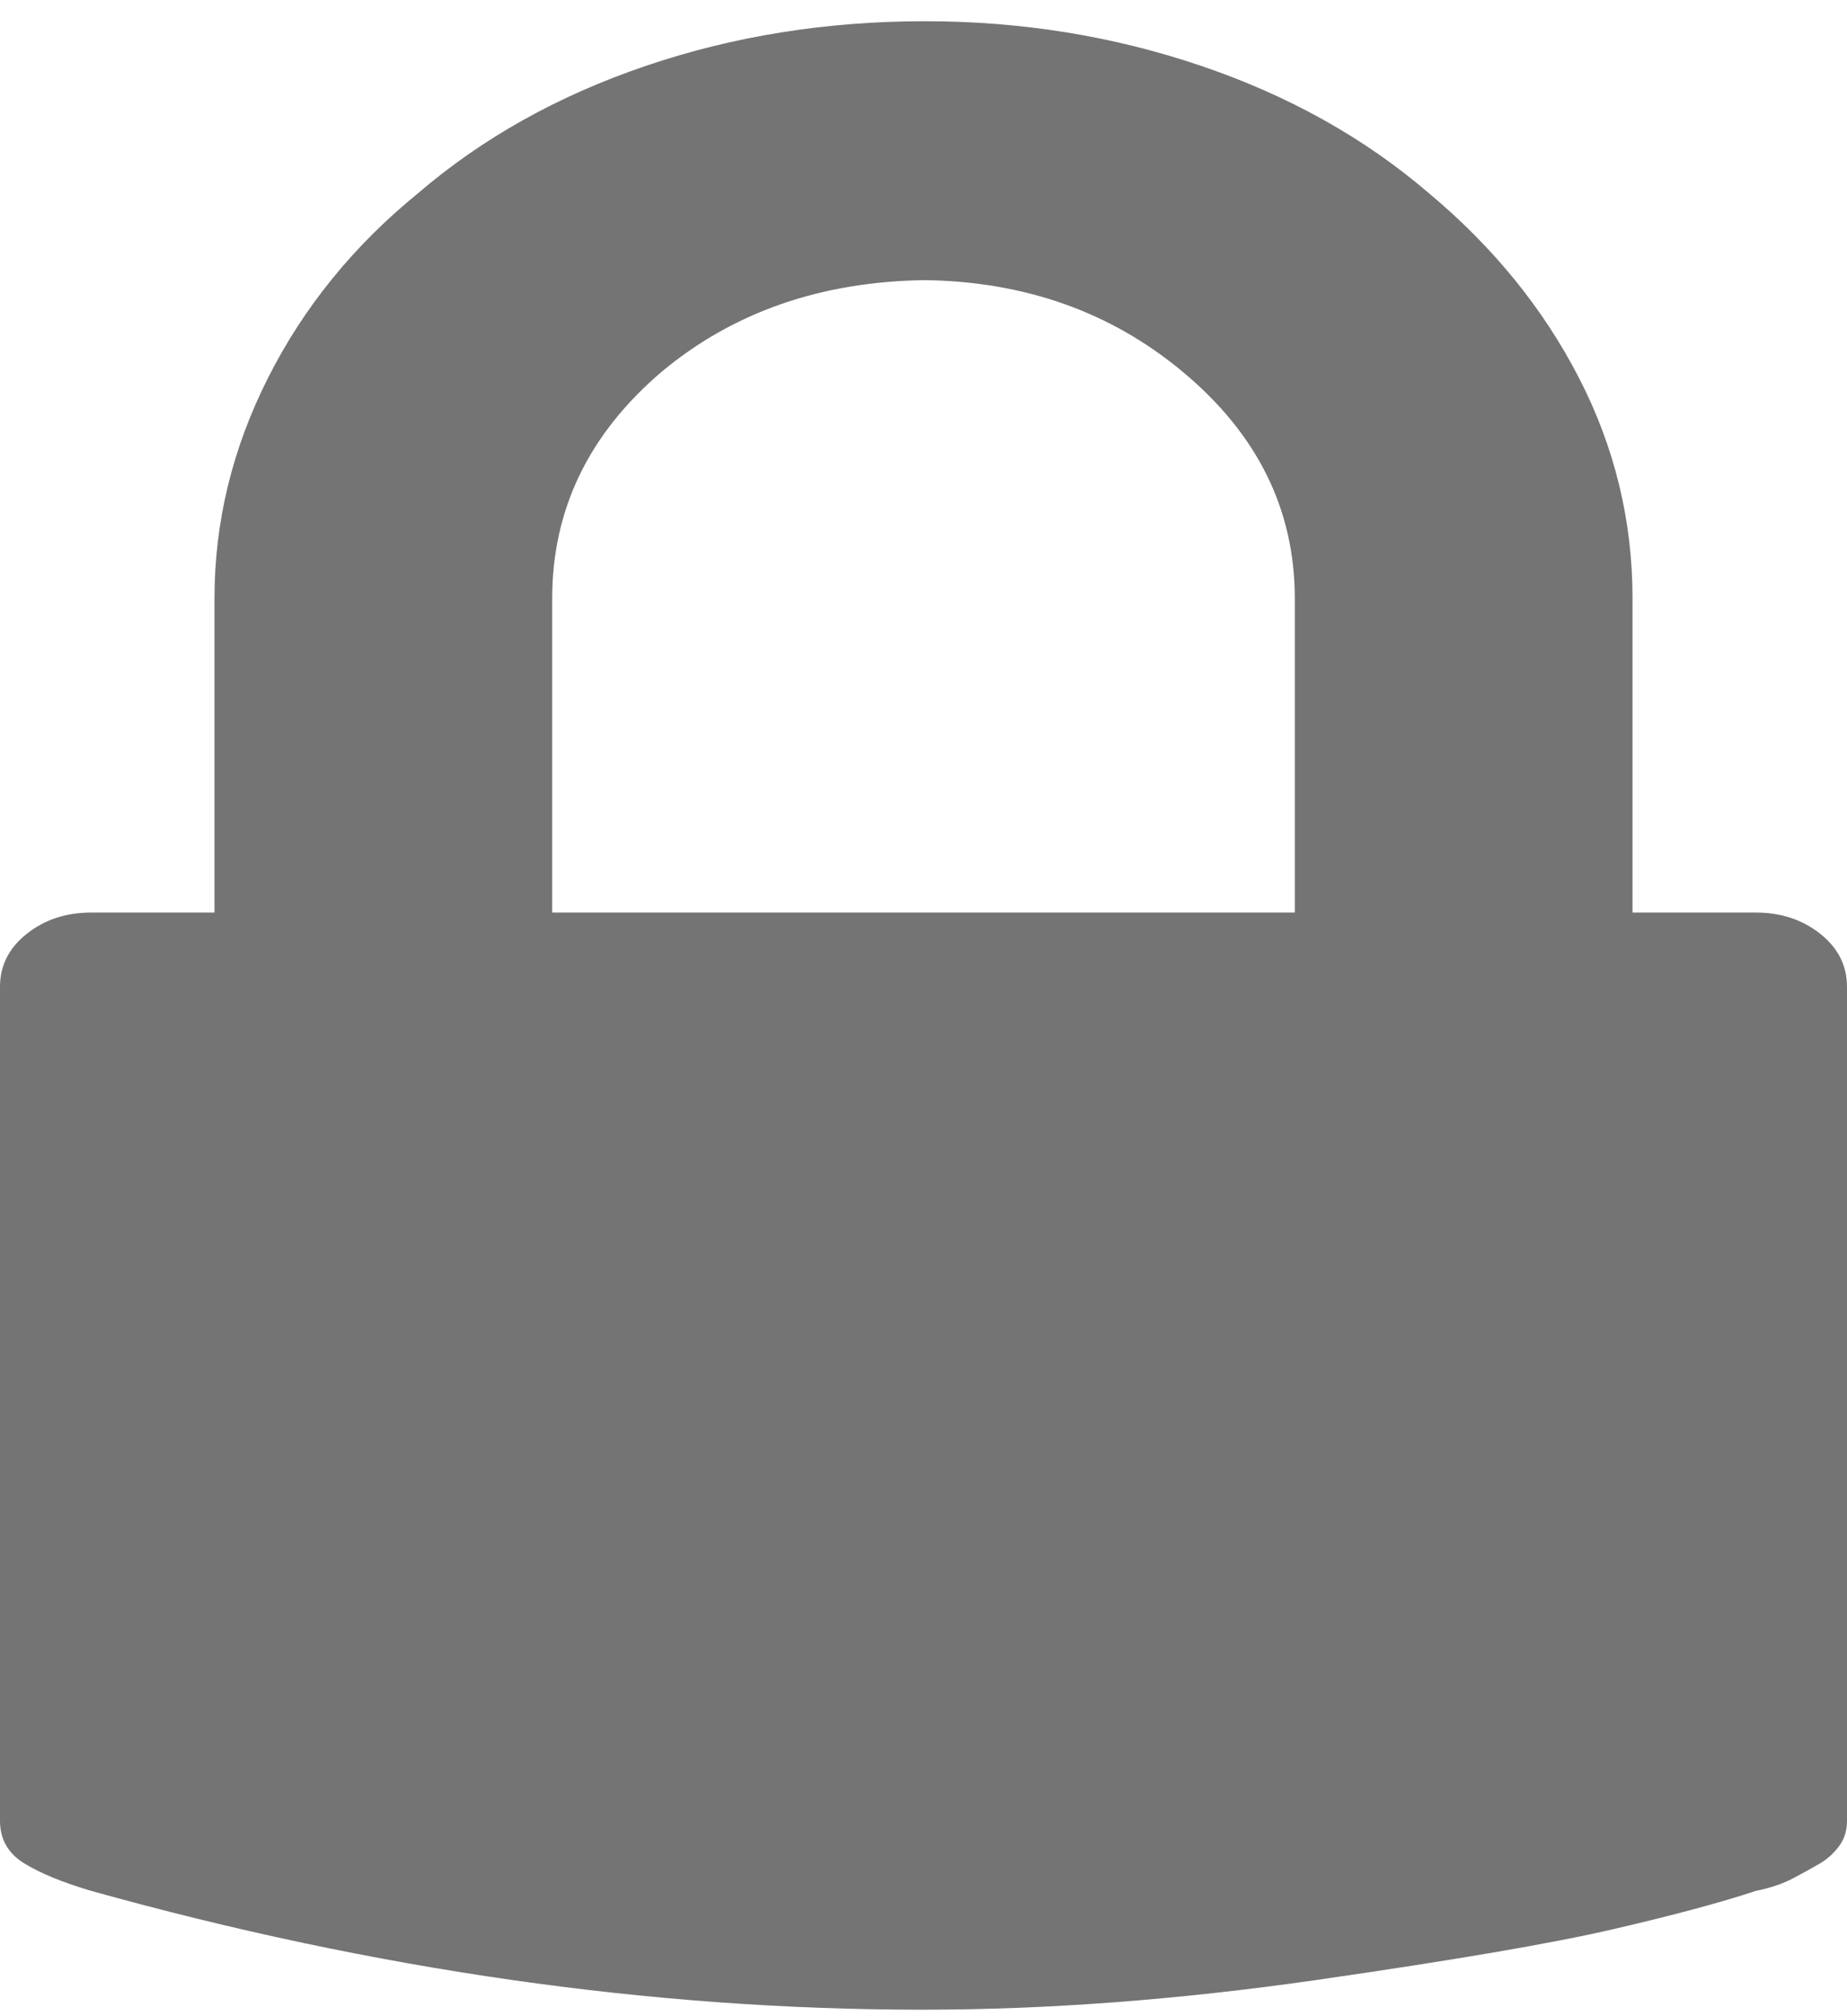 <svg width="33" height="36" viewBox="0 0 33 36" fill="none" xmlns="http://www.w3.org/2000/svg">
<path d="M0 32.512V17.62C0 17.241 0.16 16.925 0.479 16.673C0.798 16.42 1.181 16.294 1.628 16.294H3.832V10.686C3.832 9.322 4.151 8.008 4.79 6.745C5.428 5.482 6.322 4.383 7.472 3.448C8.621 2.463 9.978 1.705 11.543 1.175C13.107 0.644 14.768 0.379 16.524 0.379C18.248 0.379 19.893 0.644 21.457 1.175C23.022 1.705 24.379 2.463 25.528 3.448C26.678 4.408 27.572 5.507 28.21 6.745C28.849 7.983 29.168 9.296 29.168 10.686V16.294H31.372C31.819 16.294 32.202 16.42 32.521 16.673C32.84 16.925 33 17.241 33 17.62V32.512C33 32.689 32.952 32.84 32.856 32.967C32.761 33.093 32.649 33.194 32.521 33.27C32.393 33.345 32.234 33.434 32.042 33.535C31.851 33.636 31.627 33.712 31.372 33.762C30.765 33.964 29.919 34.192 28.833 34.444C27.747 34.697 25.975 35 23.517 35.354C21.058 35.707 18.711 35.884 16.476 35.884C11.655 35.884 6.705 35.177 1.628 33.762C1.118 33.611 0.718 33.447 0.431 33.27C0.144 33.093 0 32.84 0 32.512H0ZM9.866 16.294H23.134V10.686C23.134 9.094 22.463 7.743 21.122 6.631C19.845 5.57 18.312 5.027 16.524 5.002C14.672 5.027 13.107 5.57 11.83 6.631C10.521 7.743 9.866 9.094 9.866 10.686V16.294Z" fill="#747474"/>
</svg>
